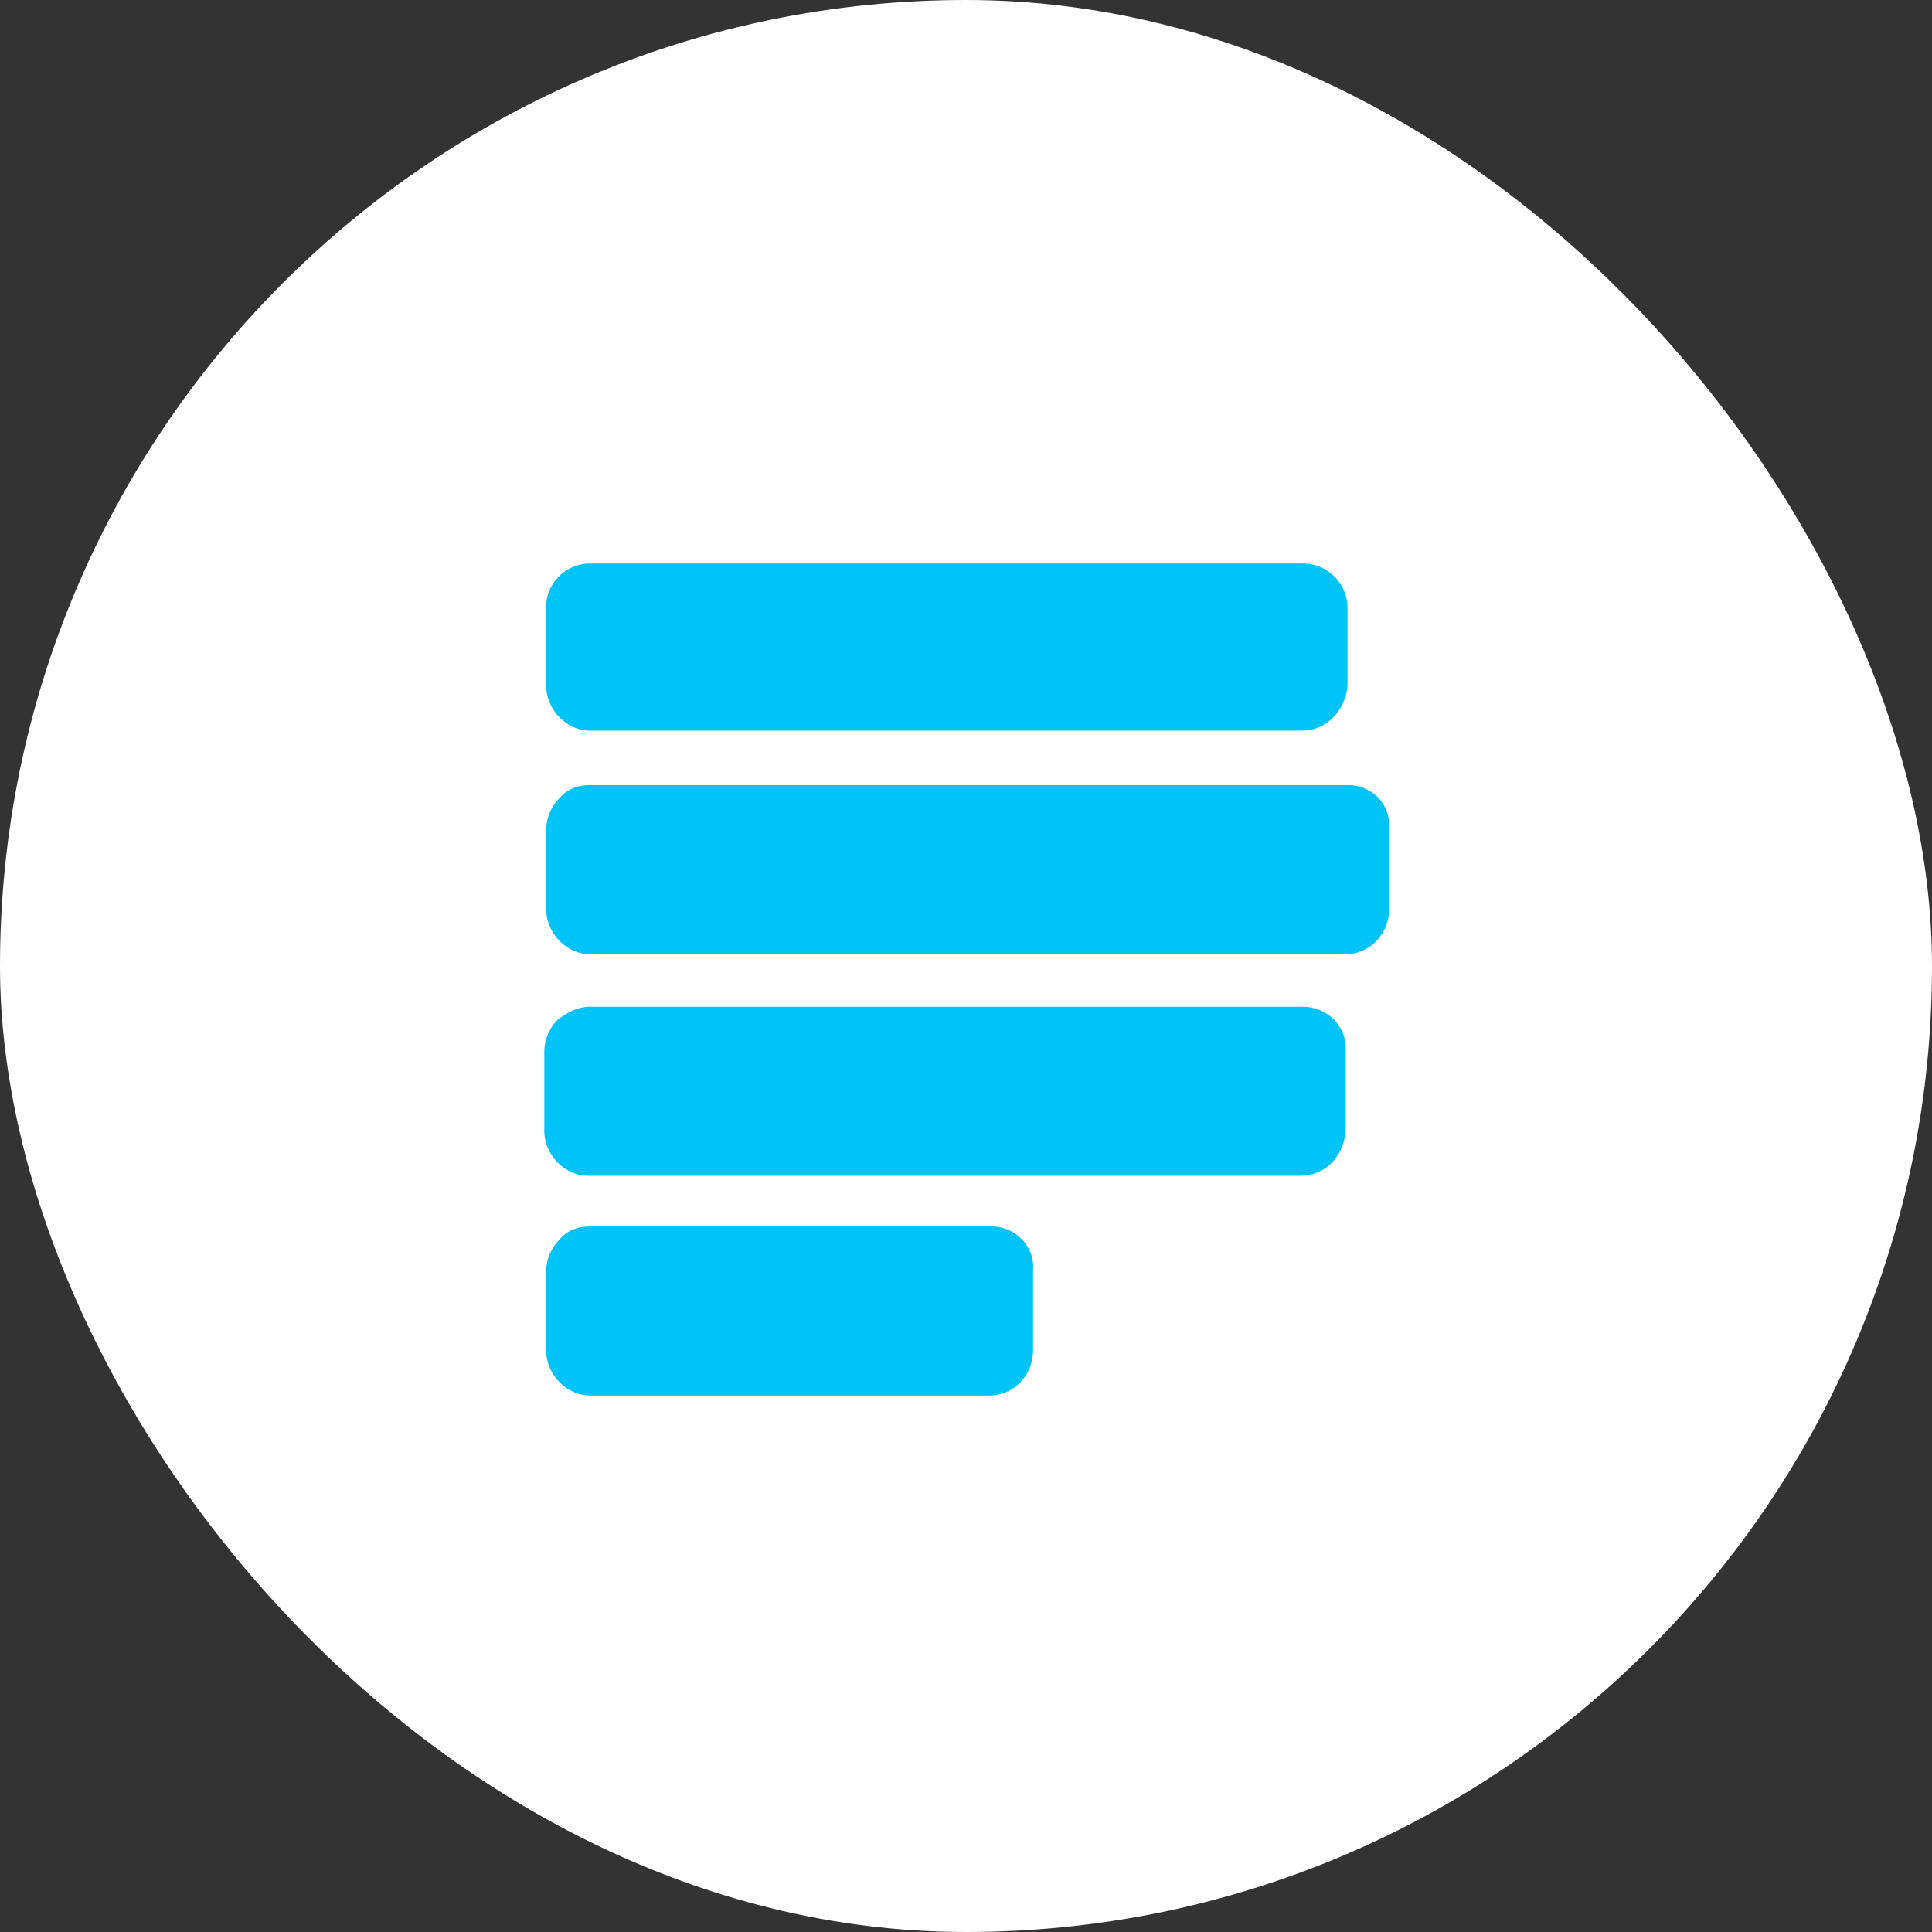 <svg xmlns="http://www.w3.org/2000/svg" width="48" height="48" fill="none"><rect width="100%" height="100%" fill="#333333" stroke="none"/><rect width="48" height="48" fill="#fff" rx="24"/><path fill="#00C3F7" d="M32.349 14H14.653c-.565 0-1.083.467-1.083 1.073v1.96c0 .607.518 1.12 1.083 1.12h17.696c.612 0 1.082-.513 1.13-1.12V15.12a1.11 1.11 0 0 0-1.13-1.12Zm0 11.012H14.653c-.282 0-.565.14-.8.327a1.12 1.12 0 0 0-.33.793v1.96c0 .606.518 1.12 1.083 1.12h17.696c.612 0 1.082-.467 1.13-1.12v-1.96c.046-.653-.471-1.12-1.083-1.12Zm-7.719 5.46h-9.977c-.282 0-.565.093-.753.326-.188.187-.33.467-.33.793v1.96c0 .607.518 1.12 1.083 1.12h9.93c.612 0 1.083-.513 1.083-1.12v-2.006c.047-.56-.424-1.074-1.036-1.074Zm8.848-10.966H14.653c-.282 0-.565.093-.753.327-.188.186-.33.466-.33.793v1.96c0 .606.518 1.12 1.083 1.12h18.778c.612 0 1.083-.514 1.083-1.12v-1.96c.047-.653-.424-1.12-1.036-1.12Z"/></svg>